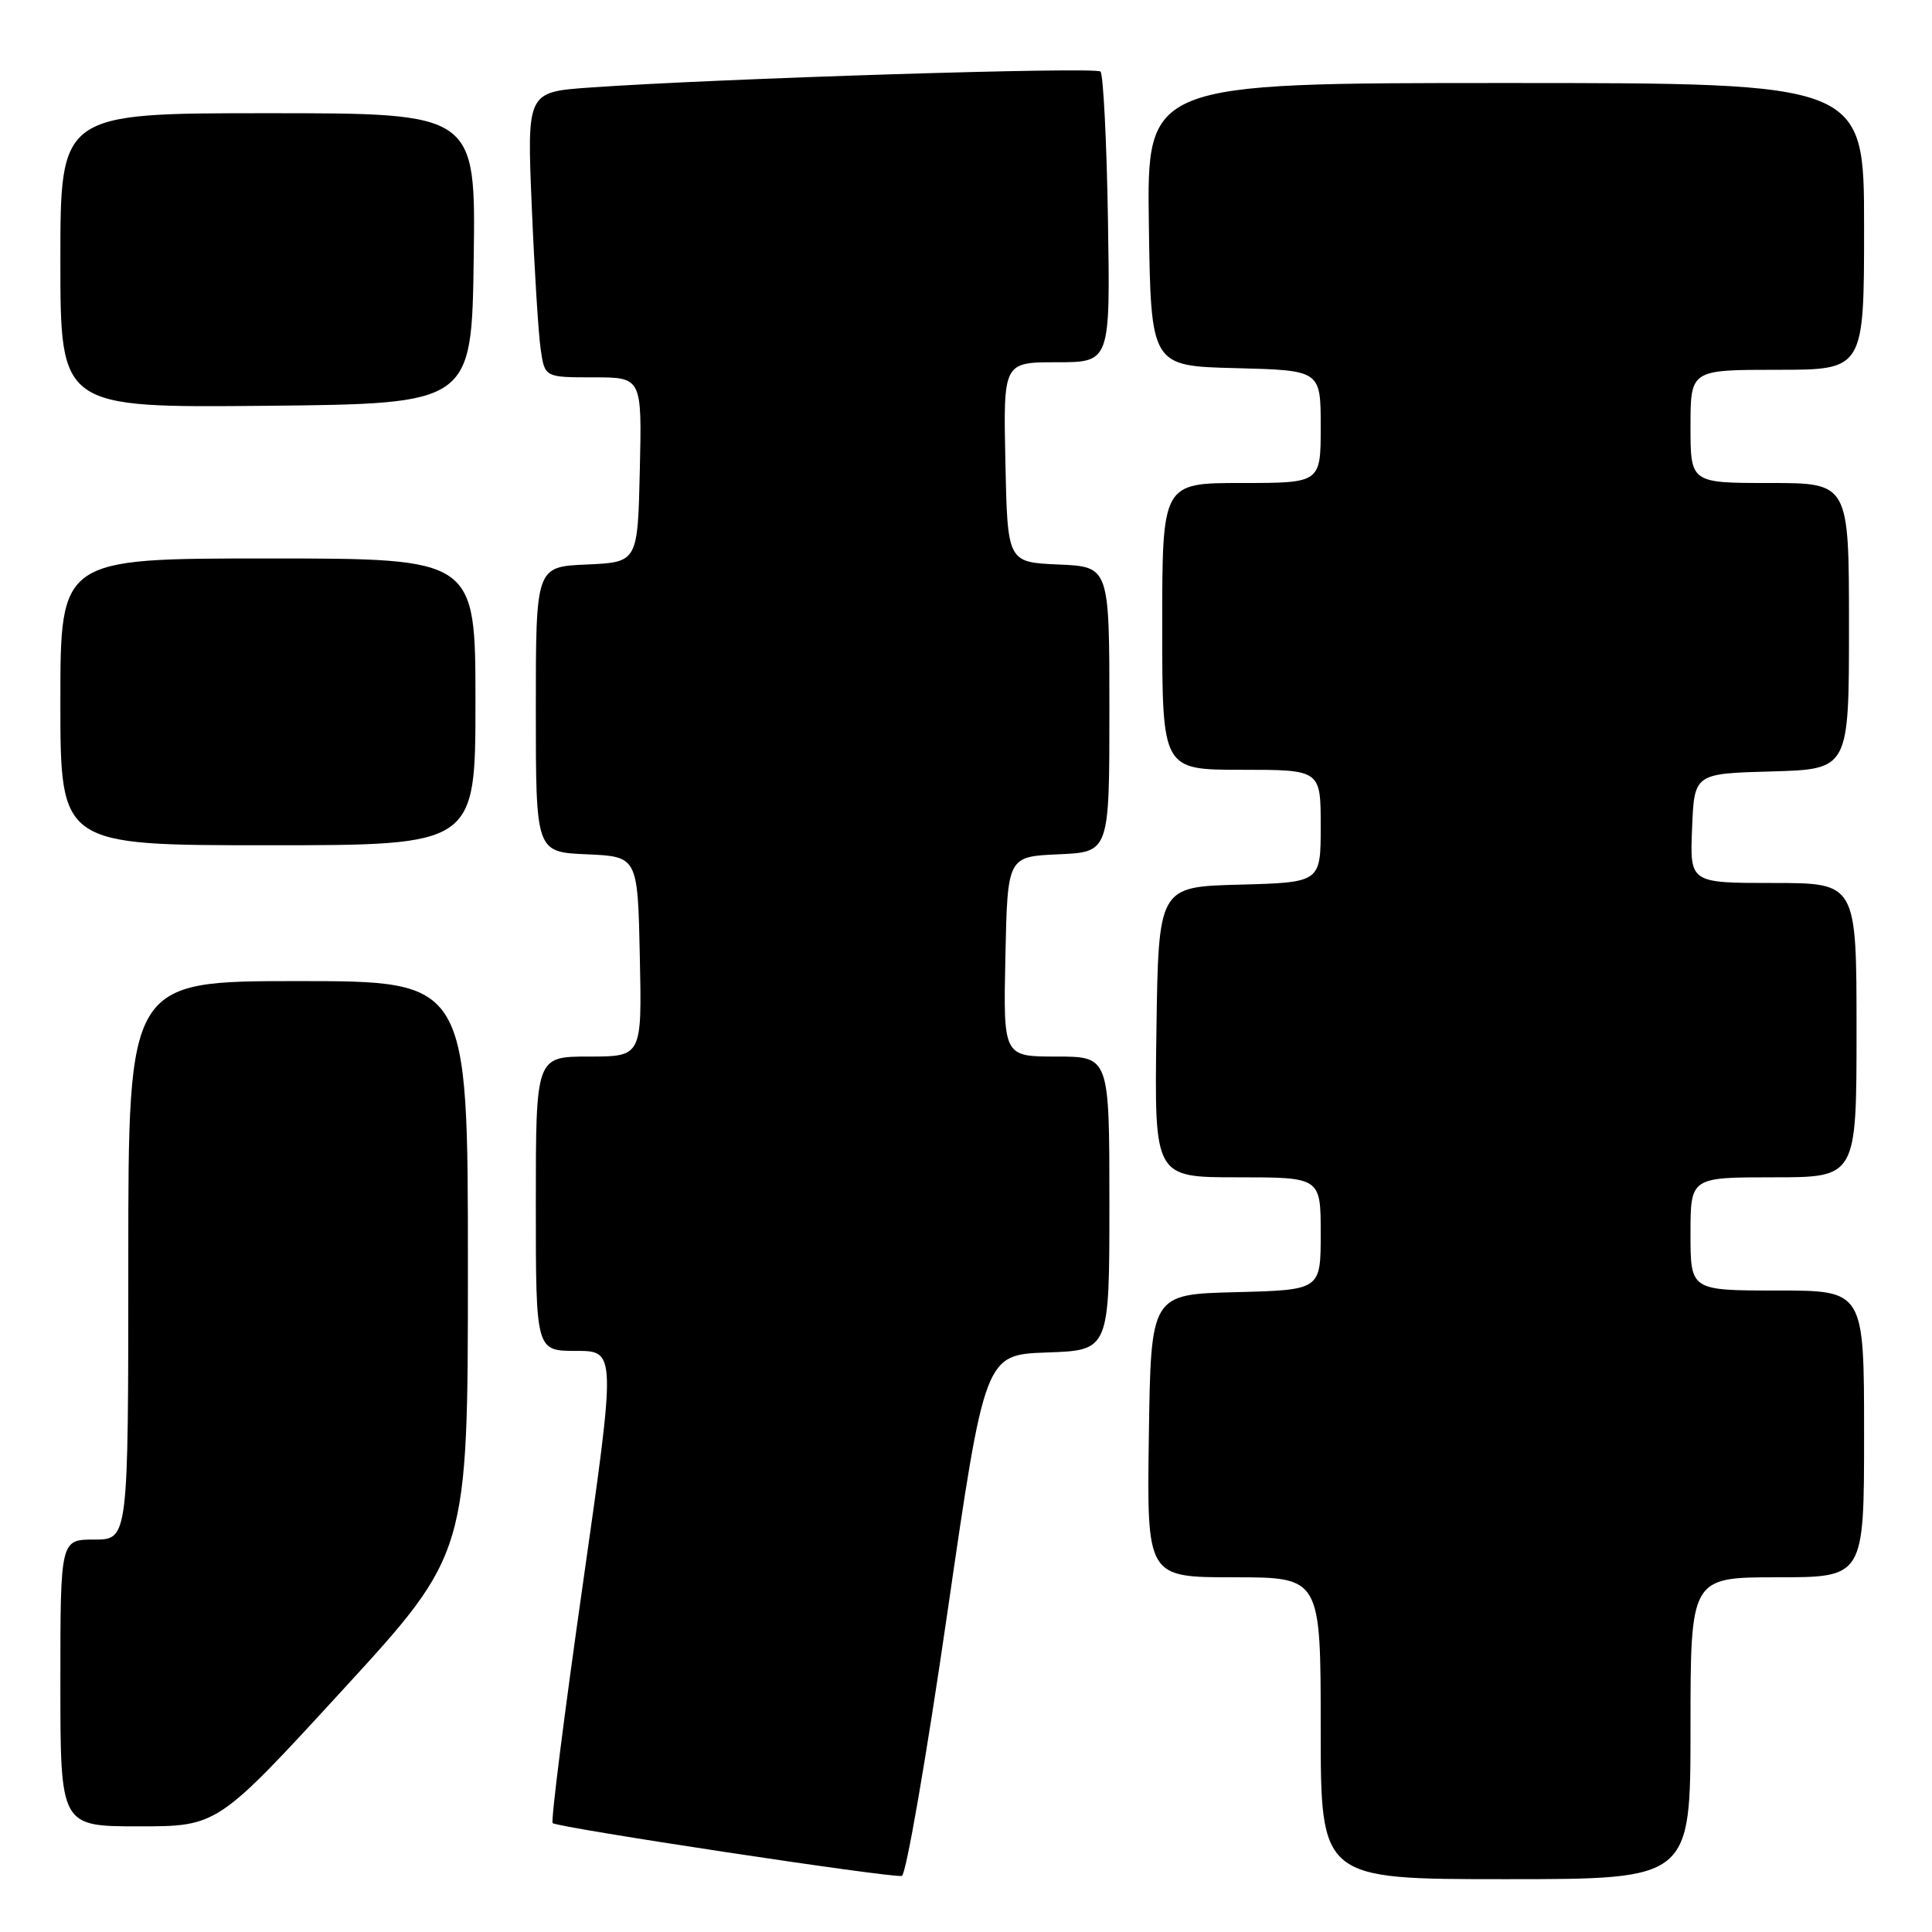 <?xml version="1.0" encoding="UTF-8" standalone="no"?>
<!DOCTYPE svg PUBLIC "-//W3C//DTD SVG 1.1//EN" "http://www.w3.org/Graphics/SVG/1.1/DTD/svg11.dtd" >
<svg xmlns="http://www.w3.org/2000/svg" xmlns:xlink="http://www.w3.org/1999/xlink" version="1.1" viewBox="0 0 256 256">
 <g >
 <path fill="currentColor"
d=" M 125.50 213.92 C 130.50 179.50 130.50 179.50 138.75 179.21 C 147.00 178.92 147.00 178.92 147.00 159.46 C 147.00 140.00 147.00 140.00 139.97 140.00 C 132.94 140.00 132.94 140.00 133.22 126.75 C 133.50 113.50 133.50 113.50 140.25 113.20 C 147.00 112.91 147.00 112.91 147.00 94.00 C 147.00 75.09 147.00 75.09 140.25 74.80 C 133.50 74.50 133.50 74.50 133.22 61.25 C 132.94 48.00 132.94 48.00 140.03 48.00 C 147.12 48.00 147.12 48.00 146.81 29.08 C 146.64 18.68 146.19 9.86 145.82 9.48 C 145.16 8.83 95.09 10.40 78.16 11.60 C 69.82 12.19 69.82 12.19 70.46 27.35 C 70.81 35.68 71.34 44.19 71.64 46.25 C 72.18 50.00 72.18 50.00 78.62 50.00 C 85.06 50.00 85.06 50.00 84.78 62.25 C 84.50 74.50 84.50 74.50 77.75 74.80 C 71.00 75.09 71.00 75.09 71.00 94.00 C 71.00 112.91 71.00 112.91 77.75 113.20 C 84.50 113.50 84.50 113.50 84.78 126.75 C 85.06 140.00 85.06 140.00 78.03 140.00 C 71.00 140.00 71.00 140.00 71.00 159.50 C 71.00 179.00 71.00 179.00 76.32 179.00 C 81.64 179.00 81.64 179.00 77.21 210.05 C 74.77 227.13 72.98 241.31 73.23 241.57 C 73.82 242.16 118.17 248.87 119.50 248.57 C 120.05 248.45 122.75 232.85 125.50 213.92 Z  M 224.00 229.00 C 224.00 209.00 224.00 209.00 235.50 209.00 C 247.00 209.00 247.00 209.00 247.00 190.00 C 247.00 171.00 247.00 171.00 235.50 171.00 C 224.00 171.00 224.00 171.00 224.00 163.50 C 224.00 156.00 224.00 156.00 235.00 156.00 C 246.00 156.00 246.00 156.00 246.00 136.50 C 246.00 117.00 246.00 117.00 234.96 117.00 C 223.91 117.00 223.91 117.00 224.21 109.75 C 224.50 102.50 224.50 102.50 234.75 102.22 C 245.00 101.93 245.00 101.93 245.00 82.97 C 245.00 64.00 245.00 64.00 234.50 64.00 C 224.00 64.00 224.00 64.00 224.00 56.50 C 224.00 49.00 224.00 49.00 235.50 49.00 C 247.00 49.00 247.00 49.00 247.00 30.00 C 247.00 11.00 247.00 11.00 199.48 11.00 C 151.96 11.00 151.96 11.00 152.23 29.75 C 152.50 48.50 152.50 48.50 163.75 48.78 C 175.00 49.07 175.00 49.07 175.00 56.53 C 175.00 64.00 175.00 64.00 164.50 64.00 C 154.00 64.00 154.00 64.00 154.00 83.00 C 154.00 102.00 154.00 102.00 164.50 102.00 C 175.00 102.00 175.00 102.00 175.00 109.47 C 175.00 116.93 175.00 116.93 164.25 117.22 C 153.50 117.50 153.50 117.50 153.23 136.75 C 152.96 156.00 152.96 156.00 163.98 156.00 C 175.00 156.00 175.00 156.00 175.00 163.47 C 175.00 170.93 175.00 170.93 163.75 171.22 C 152.50 171.50 152.50 171.50 152.23 190.25 C 151.96 209.00 151.96 209.00 163.48 209.00 C 175.00 209.00 175.00 209.00 175.00 229.00 C 175.00 249.00 175.00 249.00 199.50 249.00 C 224.00 249.00 224.00 249.00 224.00 229.00 Z  M 45.41 223.92 C 62.00 205.84 62.00 205.84 62.00 167.92 C 62.00 130.00 62.00 130.00 39.50 130.00 C 17.00 130.00 17.00 130.00 17.00 167.00 C 17.00 204.00 17.00 204.00 12.50 204.00 C 8.00 204.00 8.00 204.00 8.00 223.00 C 8.00 242.00 8.00 242.00 18.41 242.00 C 28.82 242.00 28.82 242.00 45.41 223.92 Z  M 63.00 93.00 C 63.00 74.00 63.00 74.00 35.50 74.00 C 8.00 74.00 8.00 74.00 8.00 93.00 C 8.00 112.00 8.00 112.00 35.50 112.00 C 63.00 112.00 63.00 112.00 63.00 93.00 Z  M 62.77 34.25 C 63.04 15.00 63.04 15.00 35.52 15.00 C 8.00 15.00 8.00 15.00 8.00 34.52 C 8.00 54.03 8.00 54.03 35.25 53.77 C 62.50 53.50 62.50 53.50 62.77 34.25 Z "/>
</g>
</svg>